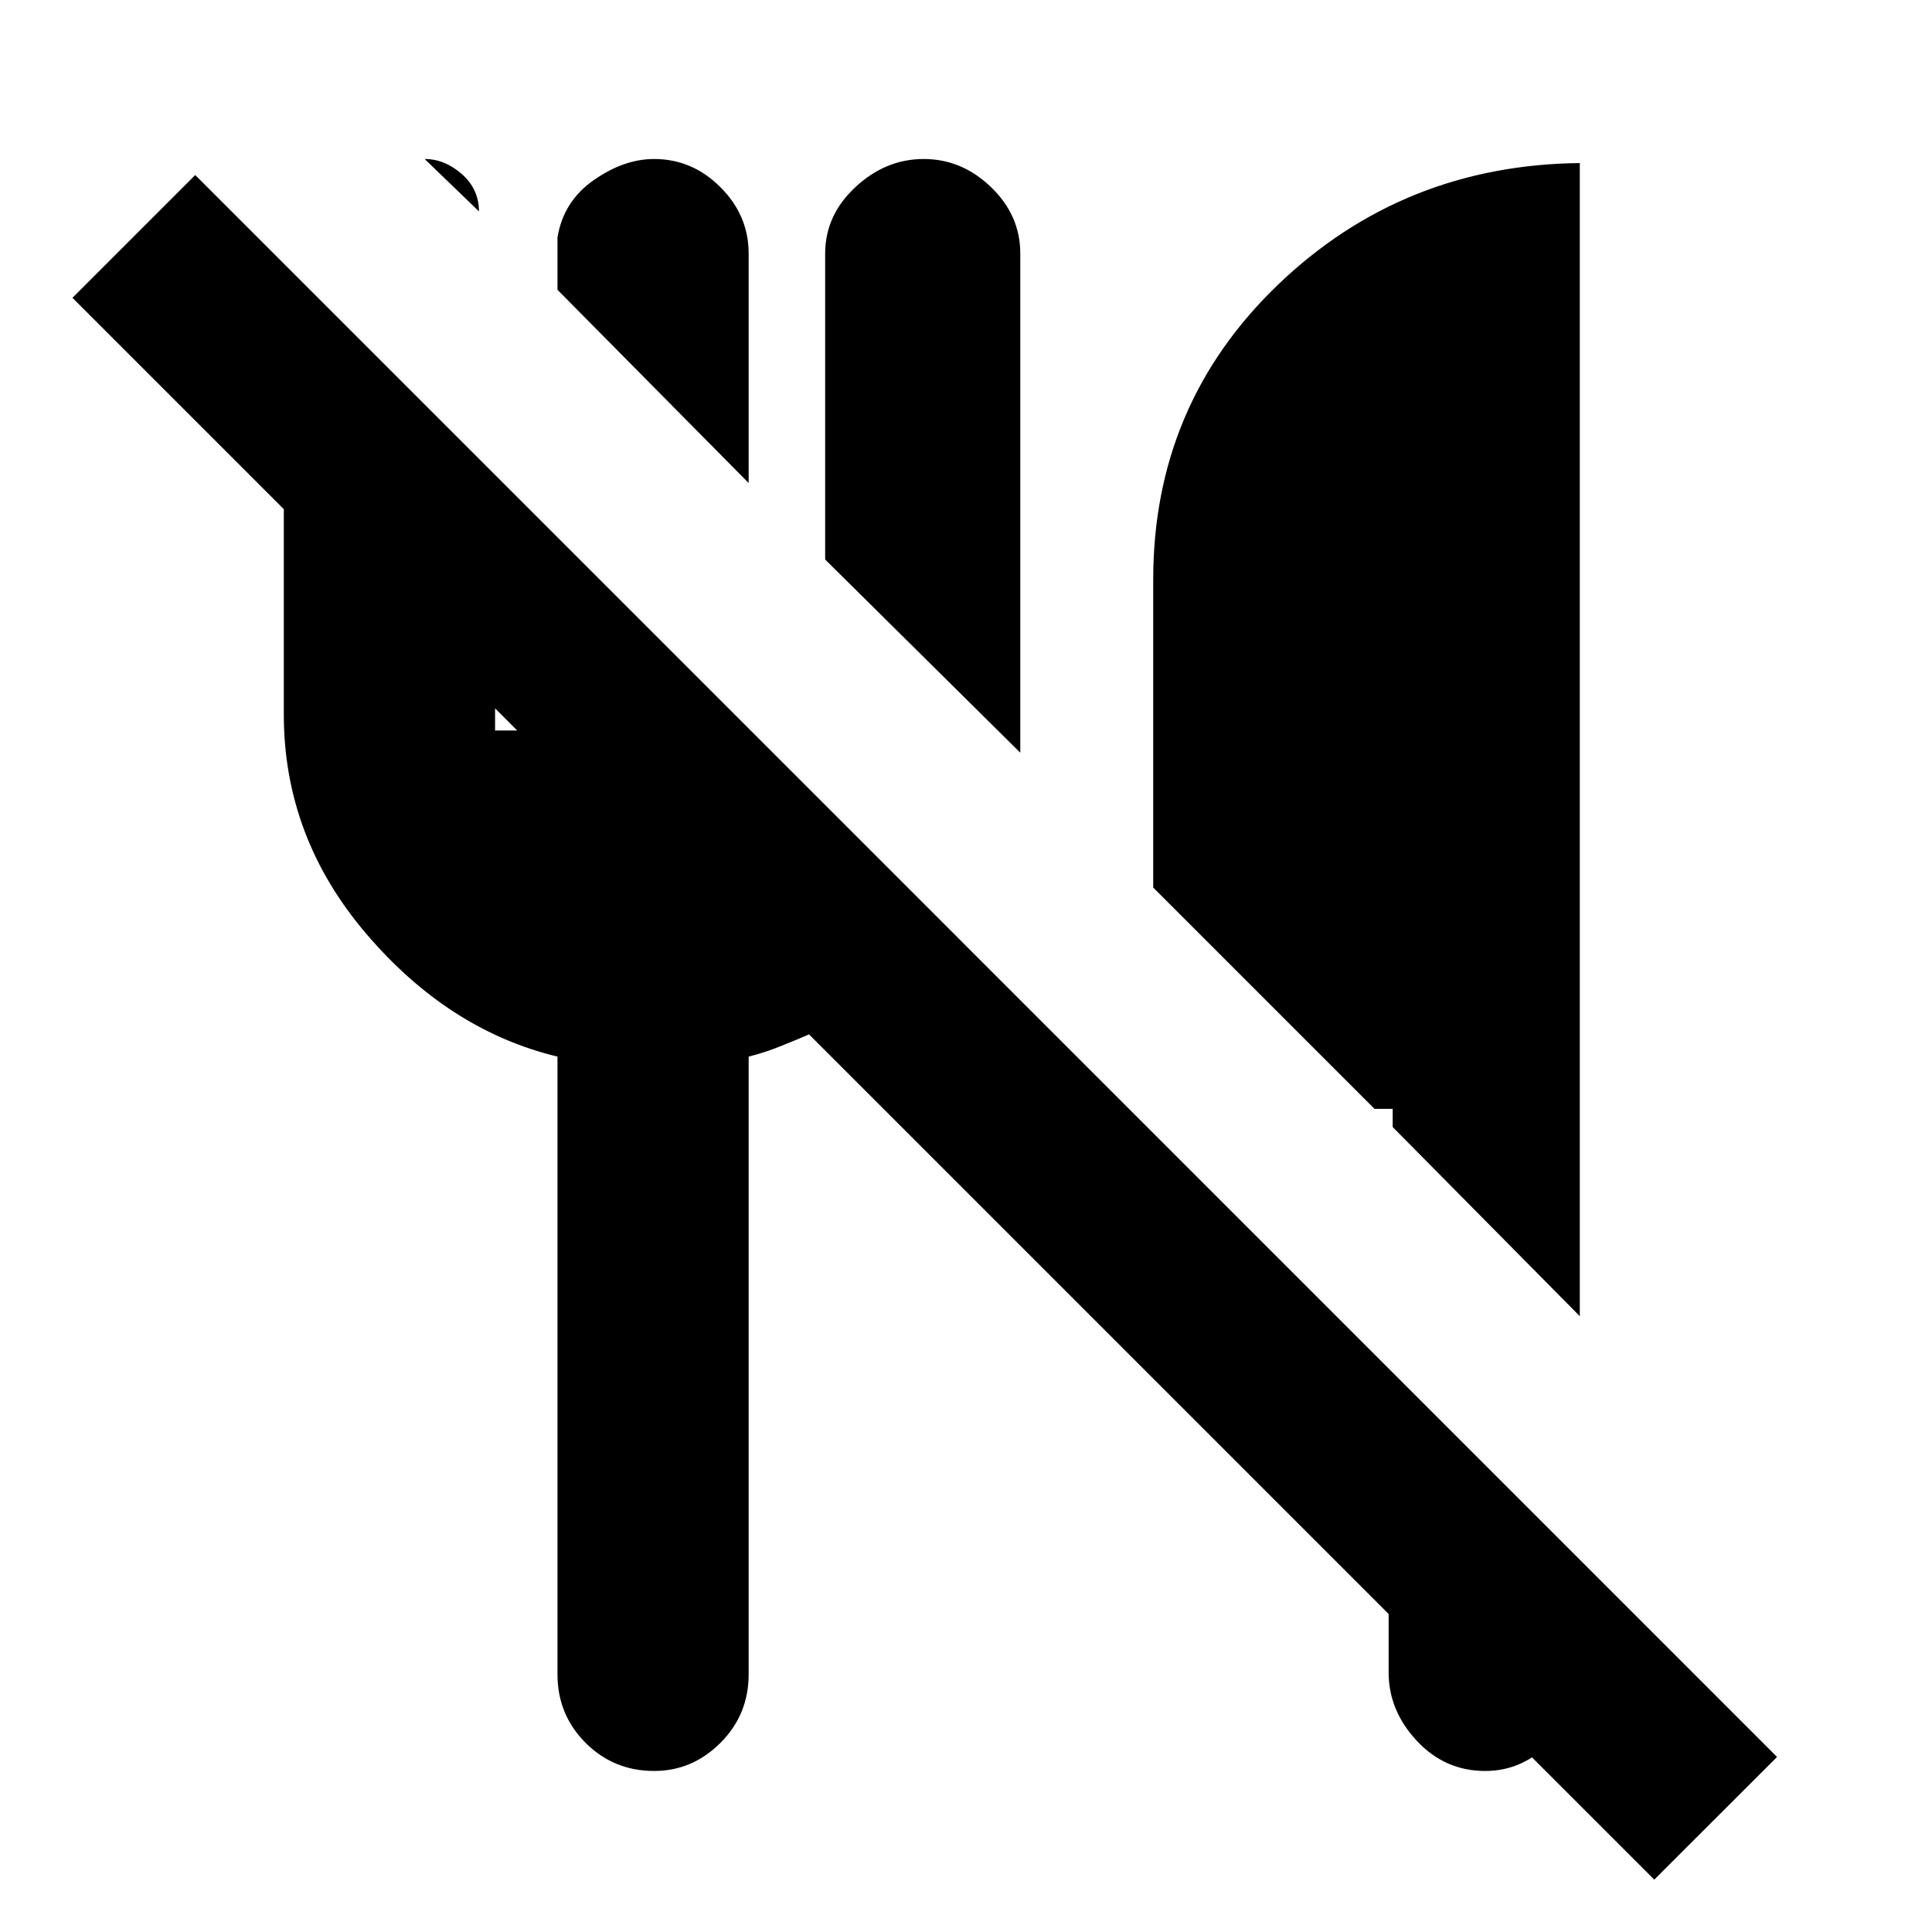 <svg xmlns="http://www.w3.org/2000/svg" height="20" width="20"><path d="M17.125 19.458 14.979 17.312H16.354Q16.354 17.708 16.062 18.021Q15.771 18.333 15.375 18.333Q14.958 18.333 14.667 18.021Q14.375 17.708 14.375 17.312V16.708L8.375 10.708Q8.229 10.771 8.073 10.833Q7.917 10.896 7.75 10.938V17.333Q7.75 17.75 7.458 18.042Q7.167 18.333 6.771 18.333Q6.354 18.333 6.062 18.042Q5.771 17.75 5.771 17.333V10.938Q4.646 10.667 3.792 9.667Q2.938 8.667 2.938 7.396V5.271L0.75 3.083L2.021 1.812L18.396 18.188ZM16.354 13.625 14.417 11.667V11.479H14.229L11.938 9.188V6Q11.938 4.188 13.229 2.948Q14.521 1.708 16.354 1.688ZM10.562 7.792 8.542 5.792V2.625Q8.542 2.229 8.854 1.938Q9.167 1.646 9.562 1.646Q9.958 1.646 10.26 1.938Q10.562 2.229 10.562 2.625ZM5.125 7.562H5.354L5.125 7.333ZM7.75 5 5.771 3V2.458Q5.833 2.083 6.146 1.865Q6.458 1.646 6.771 1.646Q7.167 1.646 7.458 1.938Q7.75 2.229 7.75 2.625ZM4.958 2.188 4.396 1.646Q4.604 1.646 4.781 1.802Q4.958 1.958 4.958 2.188Z"/></svg>
